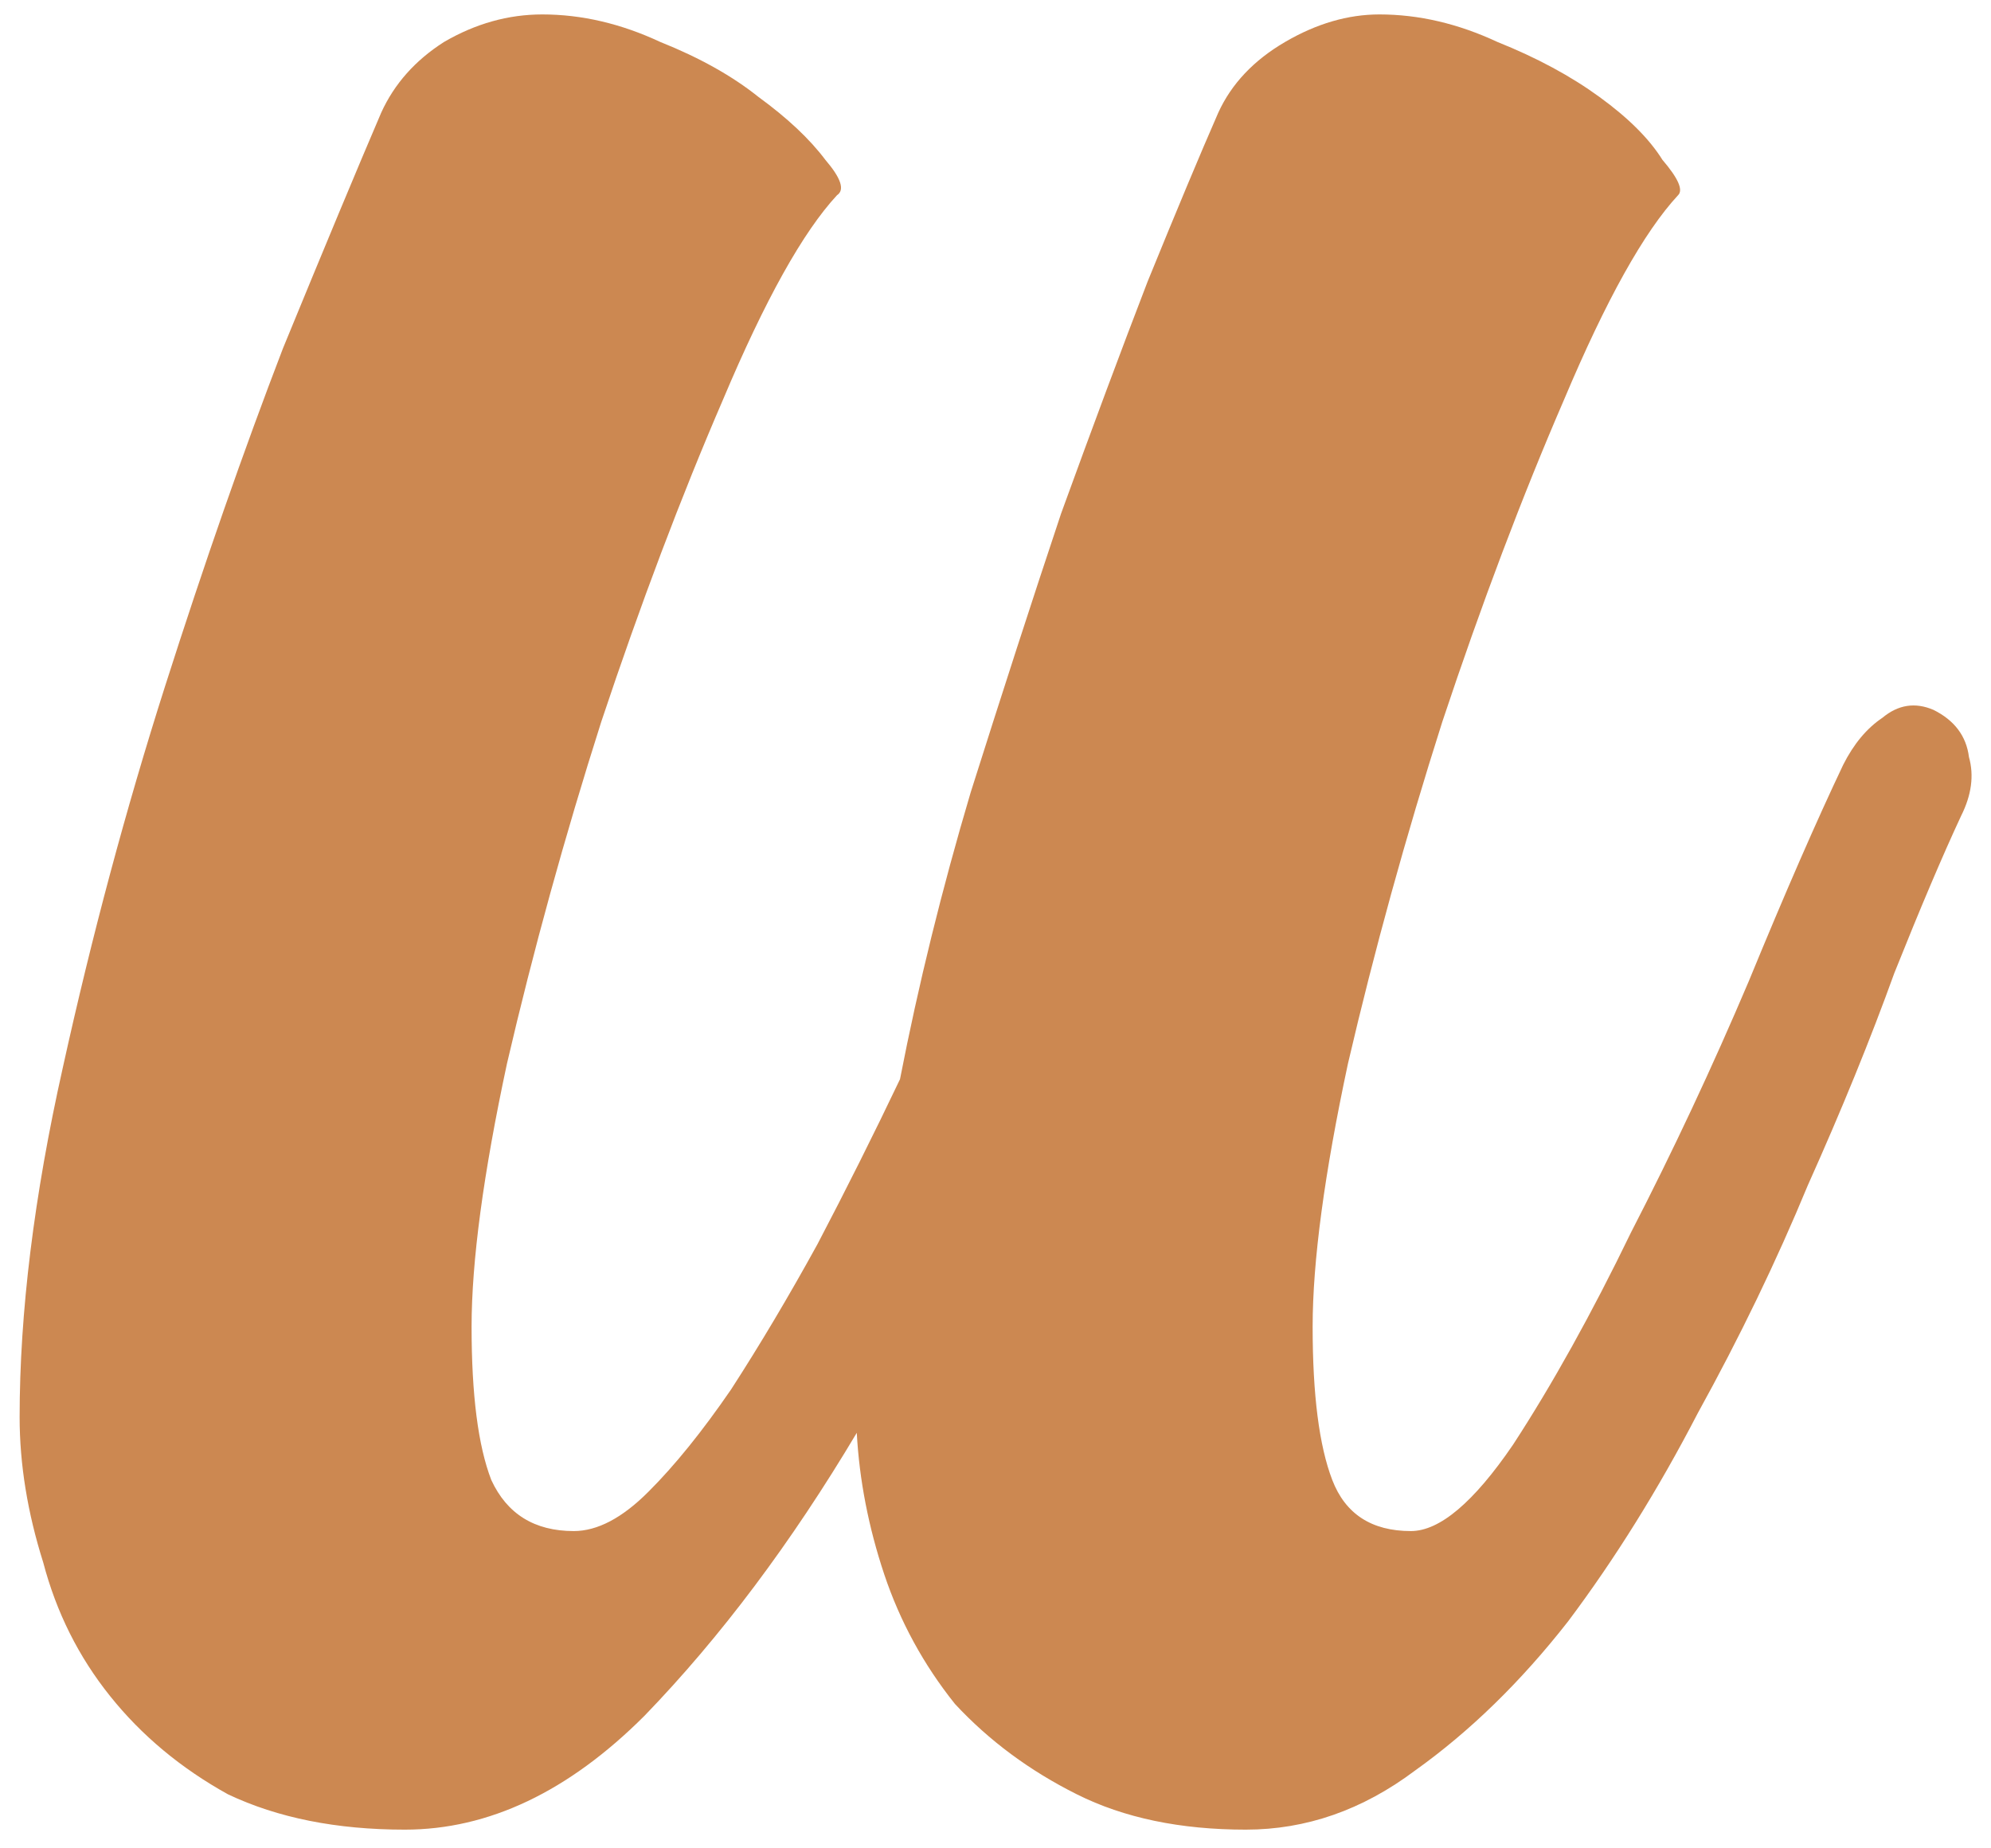 <?xml version="1.0" encoding="UTF-8" standalone="no"?><svg width='28' height='26' viewBox='0 0 28 26' fill='none' xmlns='http://www.w3.org/2000/svg'>
<path d='M27.192 9.986C27.487 10.133 27.653 10.354 27.69 10.649C27.763 10.907 27.727 11.183 27.579 11.478C27.321 12.031 27.008 12.768 26.64 13.689C26.308 14.61 25.903 15.605 25.424 16.673C24.982 17.742 24.466 18.81 23.876 19.879C23.323 20.947 22.715 21.924 22.052 22.808C21.389 23.656 20.671 24.356 19.897 24.908C19.16 25.461 18.368 25.737 17.52 25.737C16.599 25.737 15.807 25.572 15.144 25.24C14.48 24.908 13.909 24.485 13.43 23.969C12.988 23.416 12.657 22.808 12.435 22.145C12.214 21.482 12.085 20.818 12.049 20.155C11.127 21.703 10.133 23.029 9.064 24.135C7.996 25.203 6.872 25.737 5.693 25.737C4.735 25.737 3.906 25.572 3.206 25.24C2.542 24.872 1.99 24.411 1.548 23.858C1.105 23.305 0.792 22.679 0.608 21.979C0.387 21.279 0.276 20.597 0.276 19.934C0.276 18.46 0.479 16.821 0.884 15.015C1.29 13.173 1.769 11.386 2.321 9.654C2.874 7.922 3.427 6.338 3.979 4.901C4.569 3.464 5.029 2.359 5.361 1.585C5.545 1.18 5.84 0.848 6.245 0.59C6.688 0.332 7.148 0.203 7.627 0.203C8.18 0.203 8.733 0.332 9.285 0.59C9.838 0.811 10.299 1.069 10.667 1.364C11.072 1.659 11.385 1.953 11.607 2.248C11.828 2.506 11.883 2.672 11.772 2.745C11.293 3.261 10.759 4.219 10.169 5.619C9.58 6.983 9.009 8.493 8.456 10.152C7.94 11.773 7.498 13.376 7.13 14.96C6.798 16.507 6.632 17.742 6.632 18.663C6.632 19.621 6.724 20.339 6.909 20.818C7.13 21.297 7.517 21.537 8.069 21.537C8.401 21.537 8.751 21.353 9.119 20.984C9.488 20.616 9.875 20.137 10.28 19.547C10.685 18.921 11.091 18.239 11.496 17.502C11.901 16.729 12.288 15.955 12.657 15.181C12.915 13.854 13.246 12.51 13.651 11.146C14.094 9.746 14.517 8.438 14.923 7.222C15.365 6.006 15.77 4.919 16.139 3.961C16.544 2.967 16.875 2.174 17.133 1.585C17.318 1.18 17.631 0.848 18.073 0.59C18.515 0.332 18.957 0.203 19.399 0.203C19.952 0.203 20.505 0.332 21.058 0.59C21.61 0.811 22.089 1.069 22.494 1.364C22.9 1.659 23.195 1.953 23.379 2.248C23.6 2.506 23.674 2.672 23.6 2.745C23.121 3.261 22.587 4.219 21.997 5.619C21.407 6.983 20.836 8.493 20.284 10.152C19.768 11.773 19.326 13.376 18.957 14.96C18.626 16.507 18.46 17.742 18.46 18.663C18.46 19.621 18.552 20.339 18.736 20.818C18.92 21.297 19.289 21.537 19.842 21.537C20.247 21.537 20.726 21.132 21.279 20.321C21.831 19.474 22.384 18.479 22.937 17.337C23.526 16.194 24.079 15.015 24.595 13.799C25.11 12.546 25.553 11.533 25.921 10.759C26.069 10.465 26.253 10.244 26.474 10.096C26.695 9.912 26.934 9.875 27.192 9.986Z' fill='#CC8851'/>
</svg>
